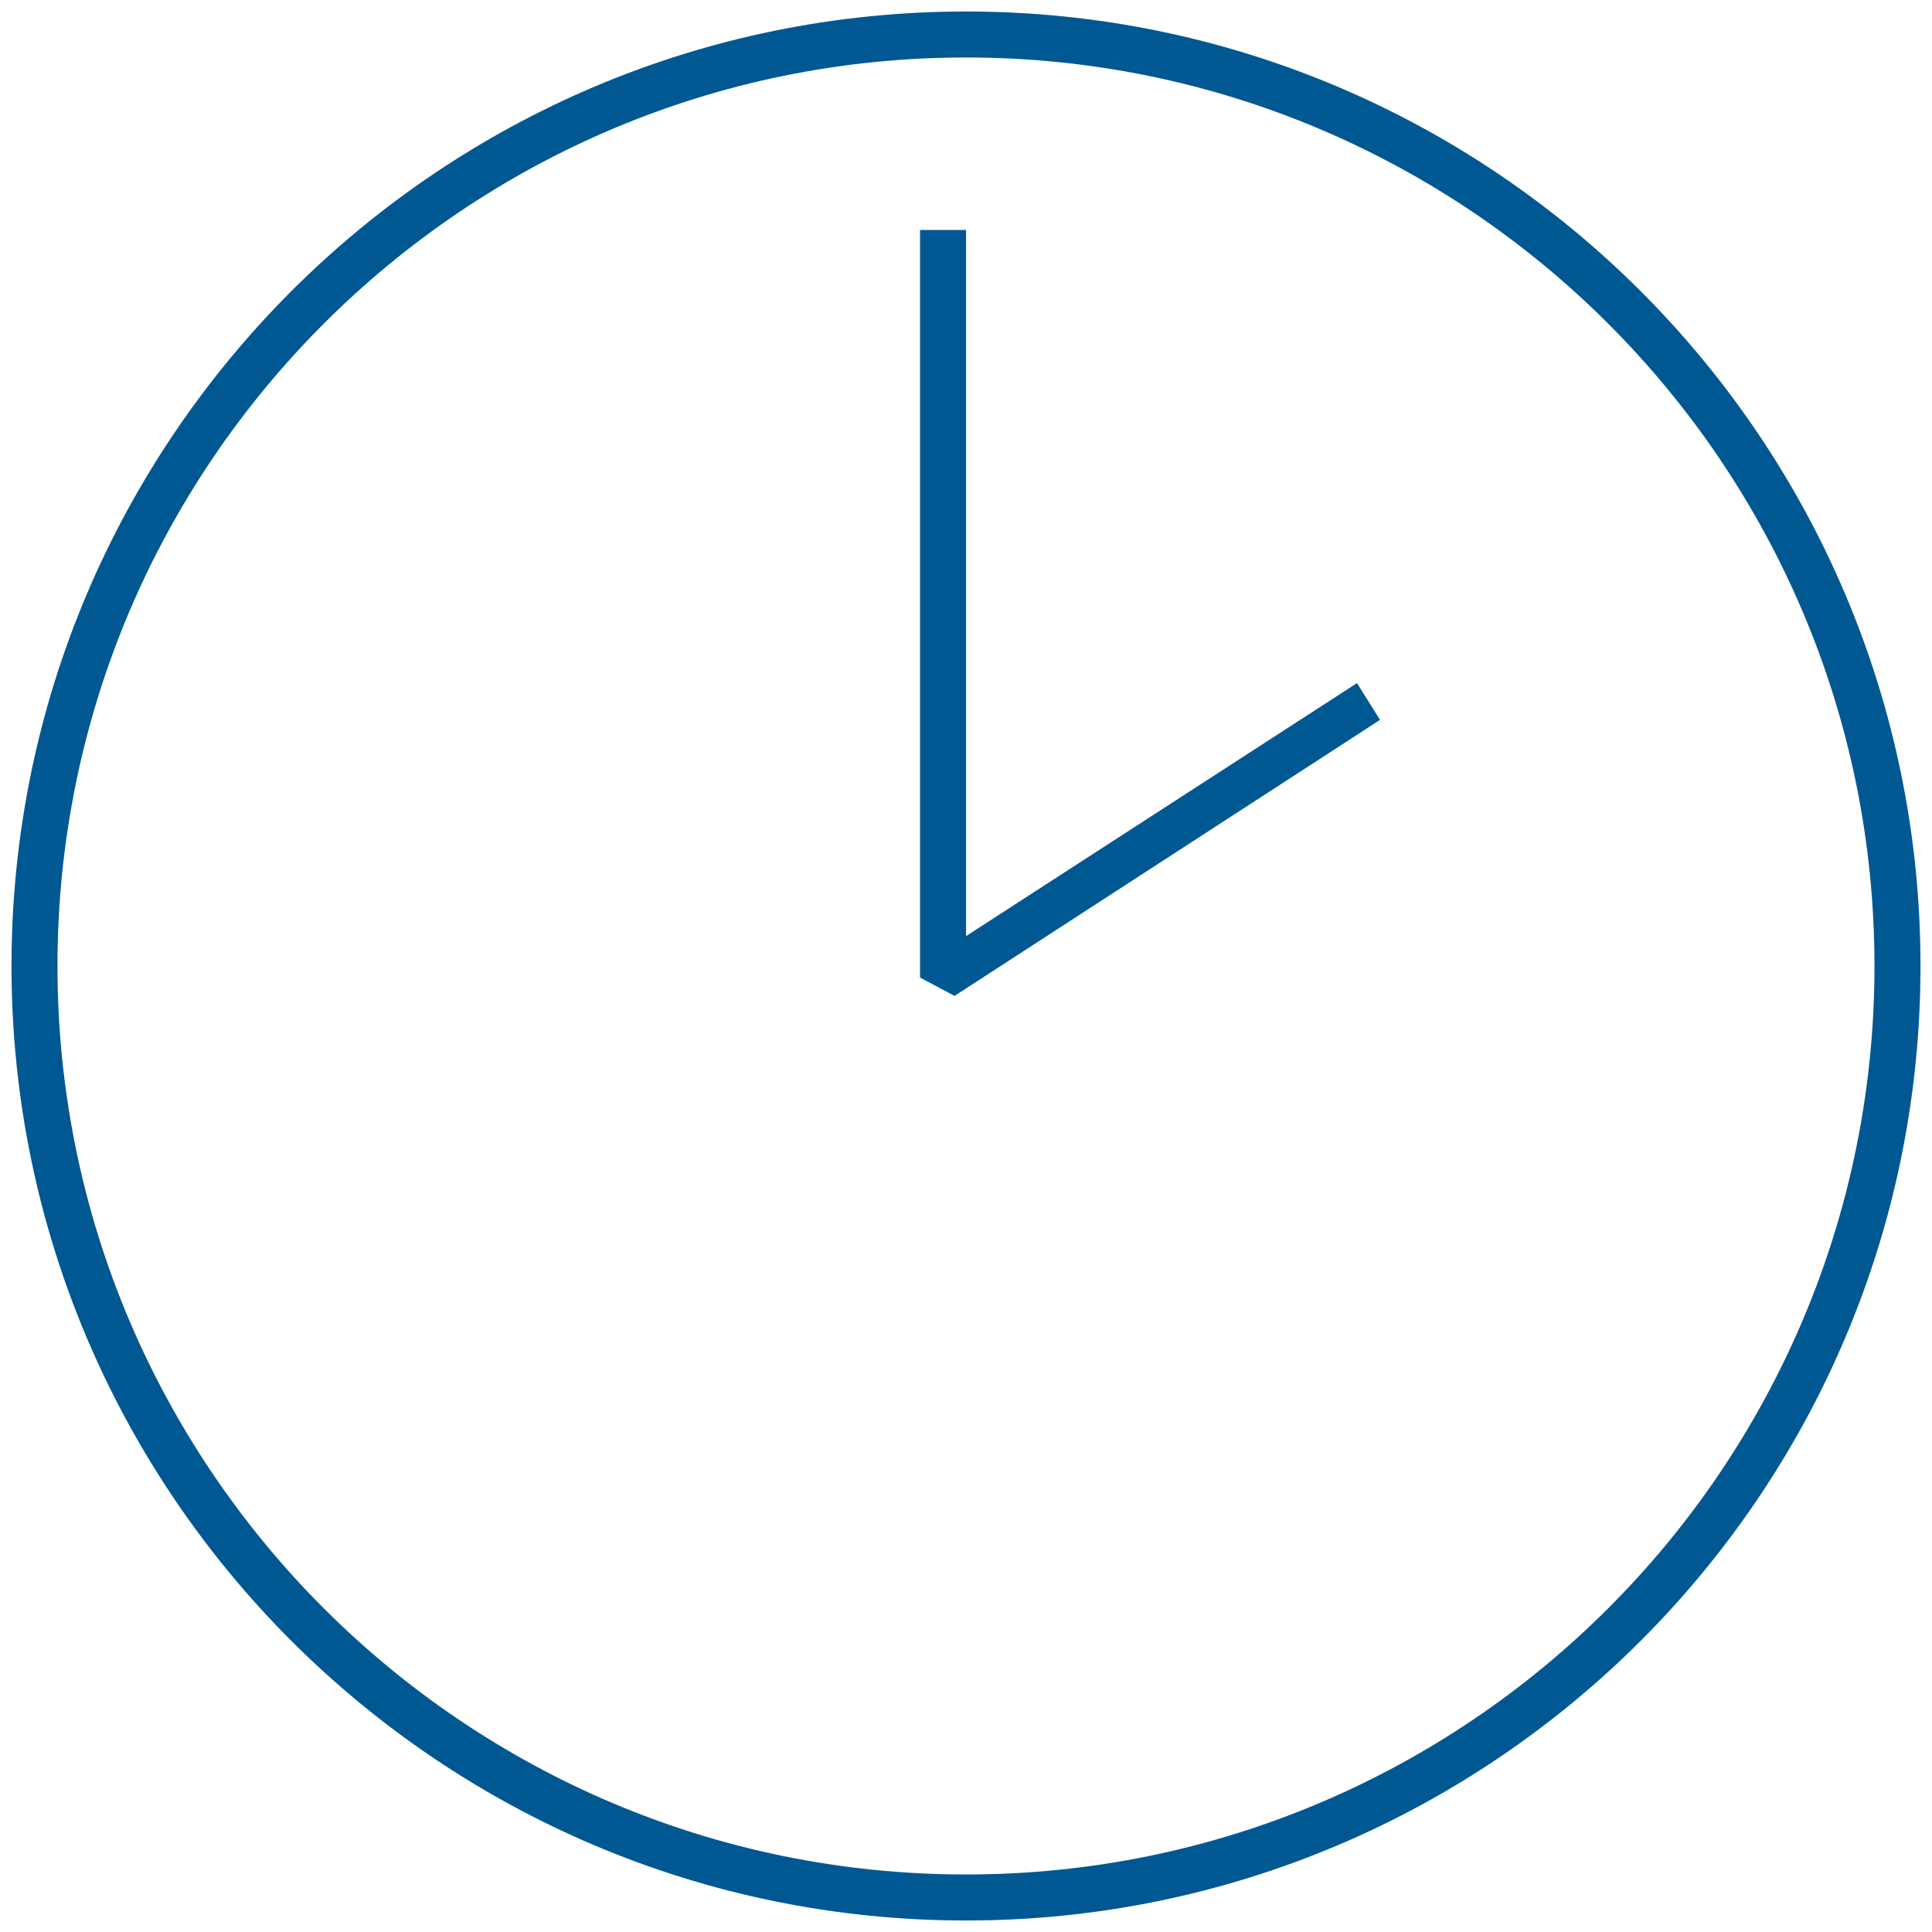 <svg width="44" height="44" viewBox="0 0 44 44" fill="none" xmlns="http://www.w3.org/2000/svg">
<path d="M22 0.262C10.005 0.262 0.262 10.005 0.262 22C0.262 33.995 10.005 43.738 22 43.738C33.995 43.738 43.738 33.995 43.738 22C43.738 10.005 33.995 0.262 22 0.262ZM22 42.69C10.581 42.69 1.309 33.419 1.309 22C1.309 10.581 10.581 1.309 22 1.309C33.419 1.309 42.69 10.581 42.69 22C42.69 33.419 33.419 42.69 22 42.69Z" fill="#005893"/>
<path d="M22.001 21.319V5.238H20.953V22.262L21.739 22.681L31.429 16.395L30.905 15.557L22.001 21.319Z" fill="#005893"/>
</svg>
